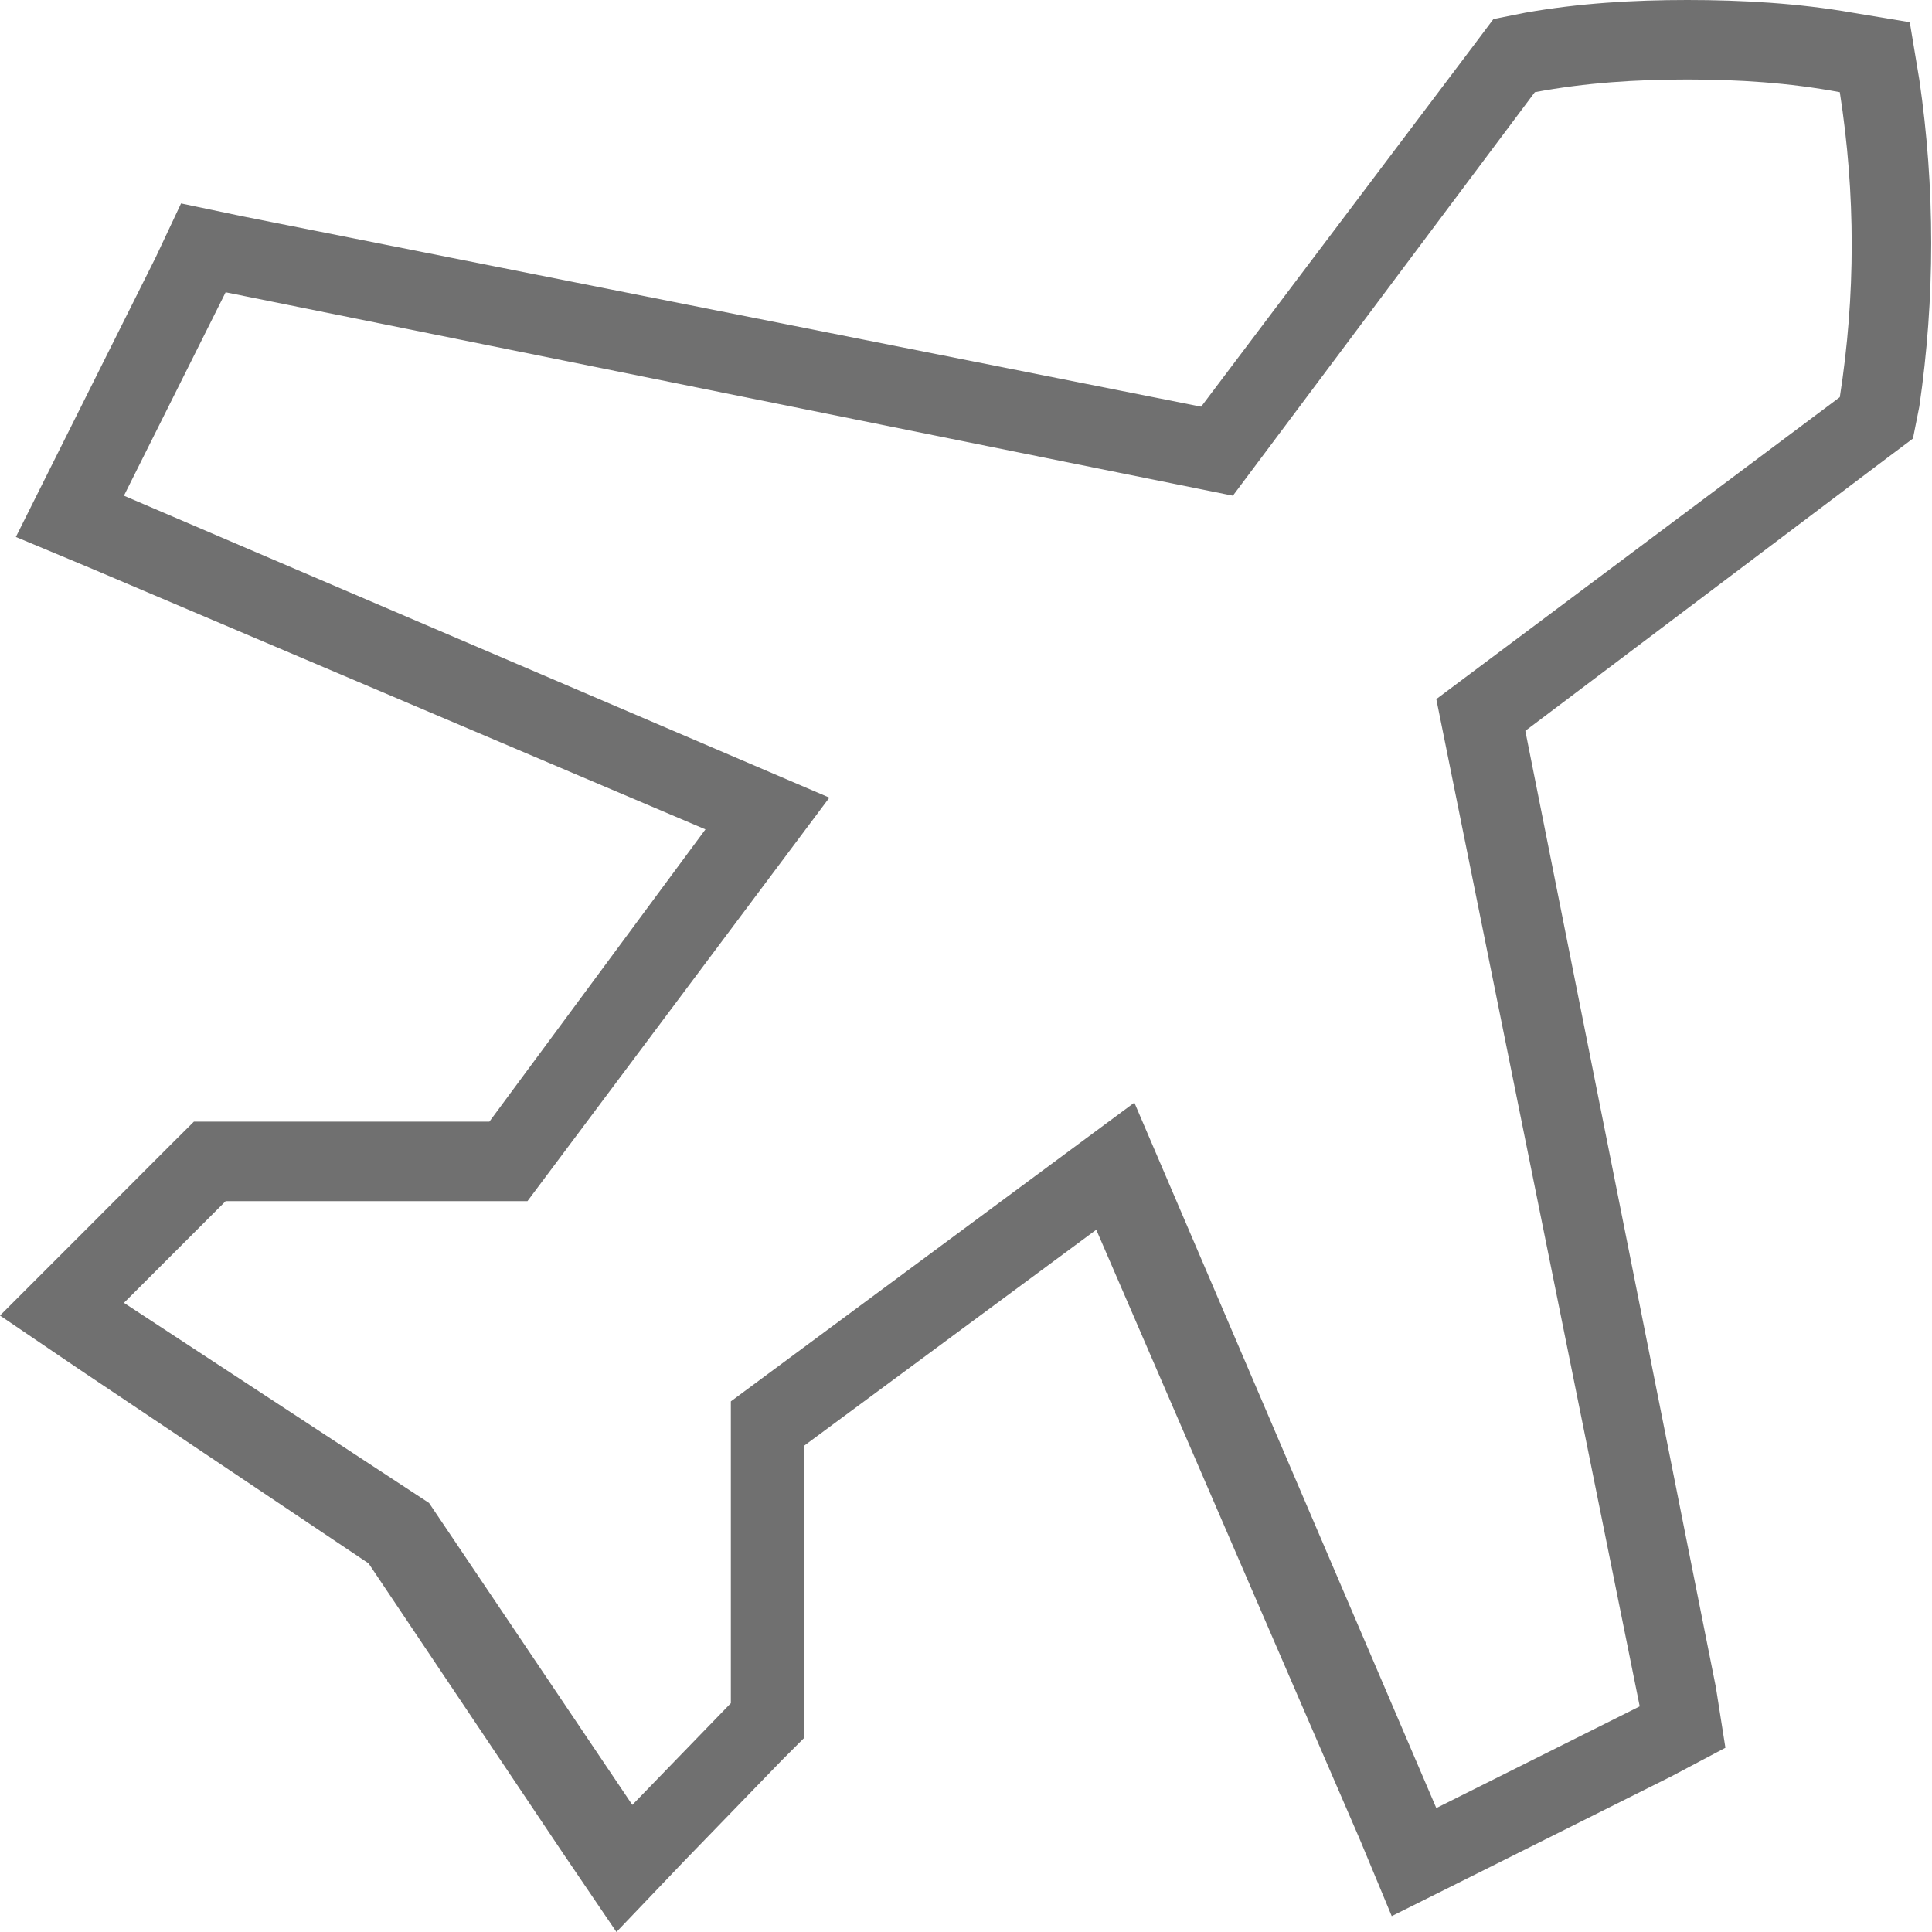 <svg width="14" height="14" viewBox="0 0 14 14" fill="none" xmlns="http://www.w3.org/2000/svg">
<path d="M12.227 0.576C12.595 0.576 12.964 0.599 13.332 0.668C13.447 1.405 13.447 2.141 13.332 2.878L10.408 5.066L11.882 12.365L10.408 13.102L8.22 7.99L5.296 10.155V12.342L4.582 13.079L3.109 10.891L0.898 9.441L1.635 8.704H3.822L6.01 5.78L0.898 3.592L1.635 2.118L8.934 3.592L11.122 0.668C11.49 0.599 11.859 0.576 12.227 0.576ZM12.227 0C11.835 0 11.444 0.023 11.053 0.092L10.822 0.138L10.684 0.322L8.704 2.947L1.75 1.566L1.312 1.474L1.128 1.865L0.391 3.339L0.115 3.891L0.668 4.122L5.112 6.01L3.546 8.128H1.635H1.405L1.243 8.289L0.507 9.026L0 9.533L0.576 9.924L2.671 11.329L4.076 13.424L4.467 14L4.951 13.493L5.664 12.757L5.826 12.595V12.365V10.477L7.944 8.911L9.855 13.332L10.085 13.885L10.638 13.609L12.112 12.872L12.503 12.665L12.434 12.227L11.053 5.296L13.678 3.316L13.862 3.178L13.908 2.947C14.023 2.164 14.023 1.359 13.908 0.576L13.839 0.161L13.424 0.092C13.033 0.023 12.618 0 12.227 0Z" fill="#707070"/>
</svg>
